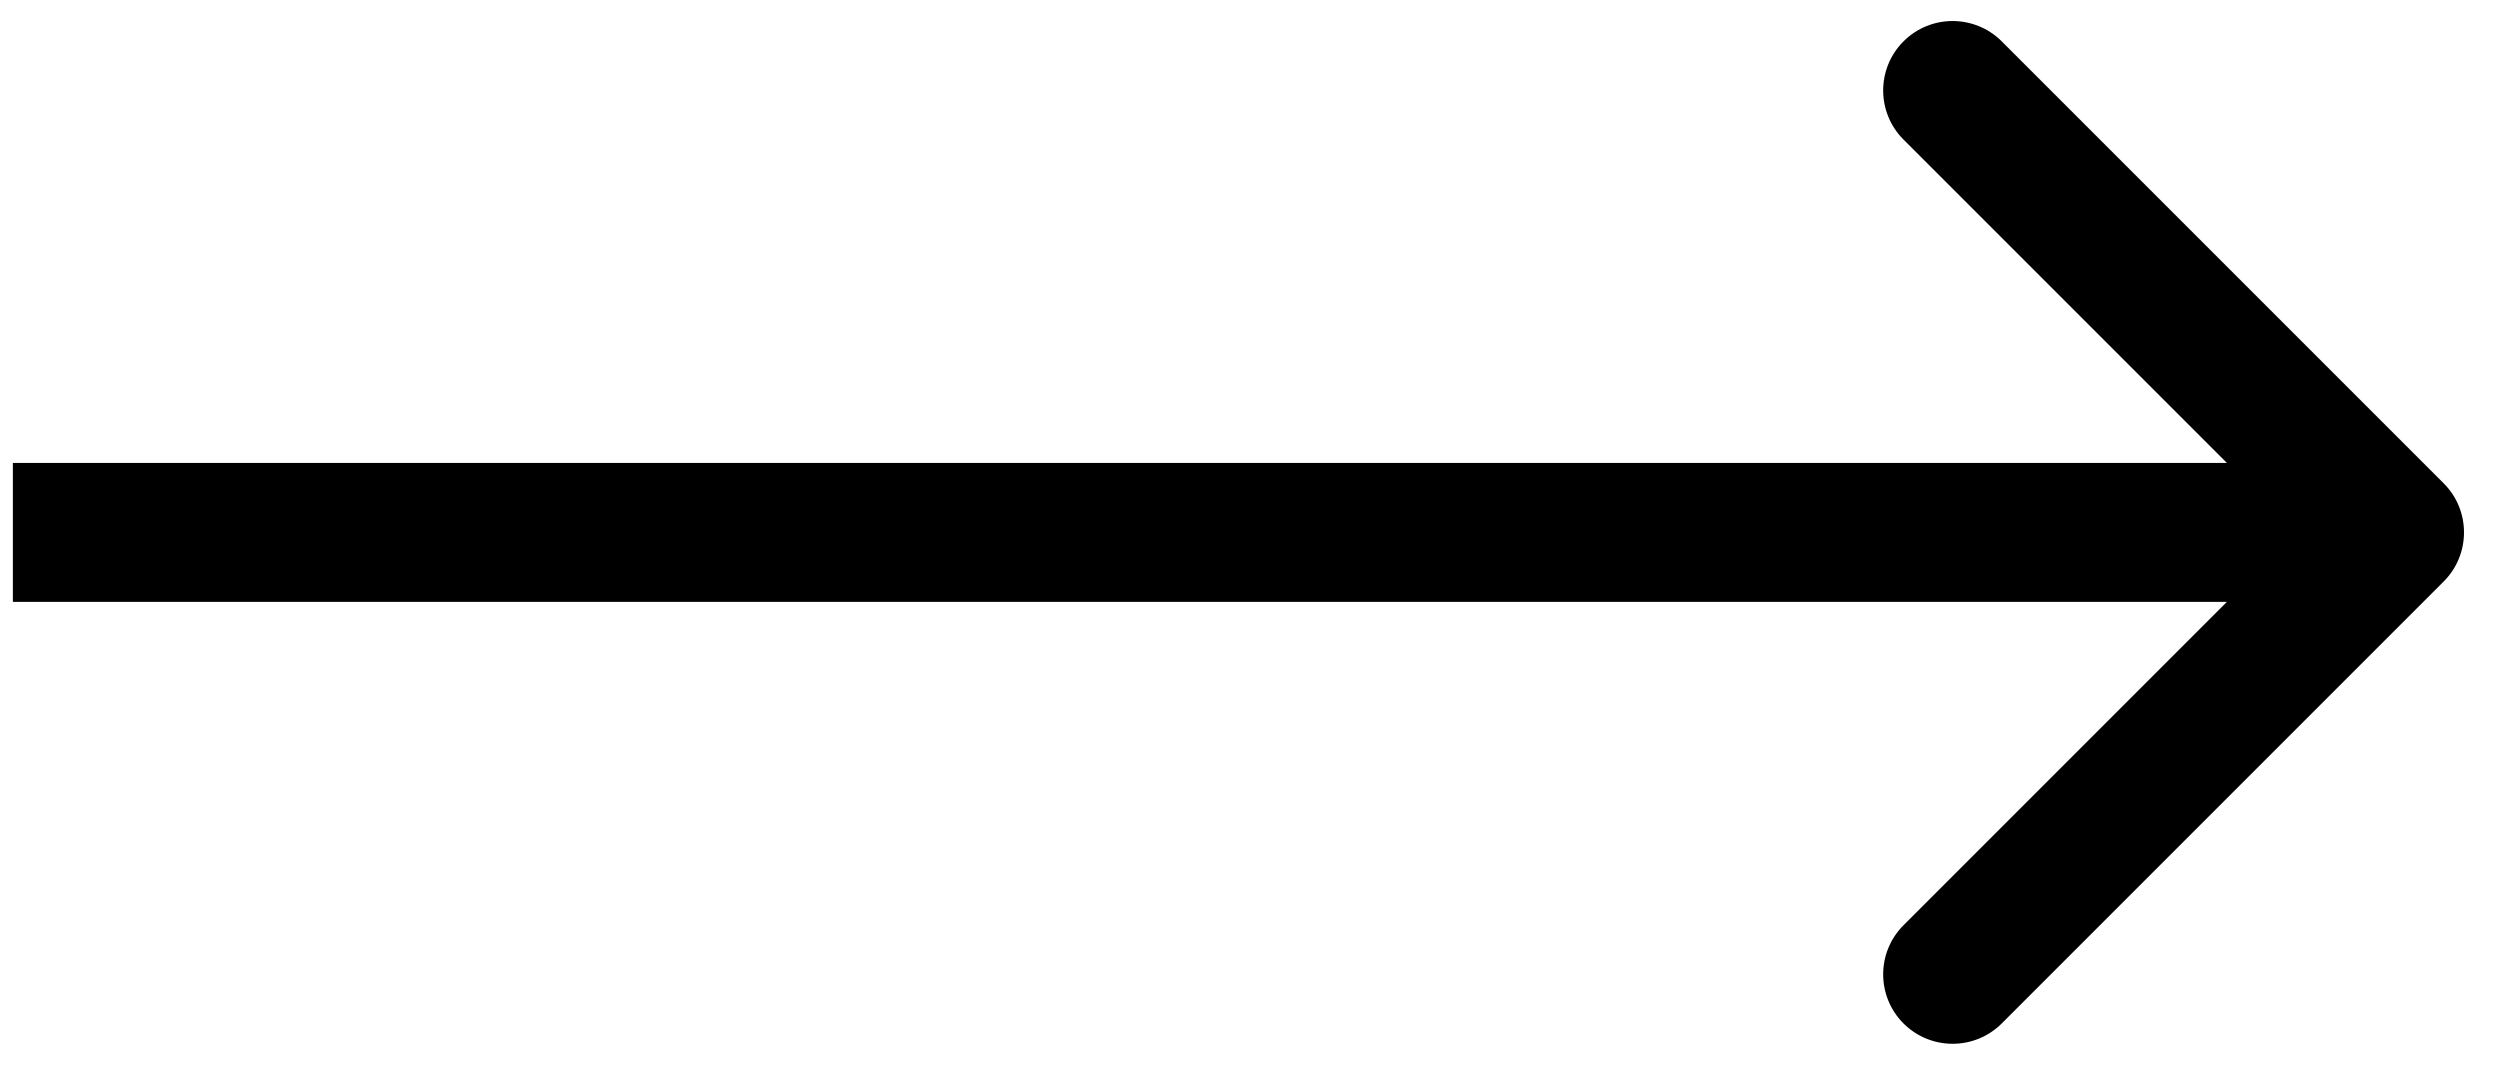 <svg width="54" height="23" viewBox="0 0 54 23" fill="none" xmlns="http://www.w3.org/2000/svg">
<path d="M52.783 12.561C53.369 11.975 53.369 11.025 52.783 10.439L43.237 0.893C42.651 0.308 41.702 0.308 41.116 0.893C40.53 1.479 40.53 2.429 41.116 3.015L49.601 11.5L41.116 19.985C40.53 20.571 40.53 21.521 41.116 22.107C41.702 22.692 42.651 22.692 43.237 22.107L52.783 12.561ZM0.278 13H51.722V10H0.278V13Z" fill="black"/>
</svg>
